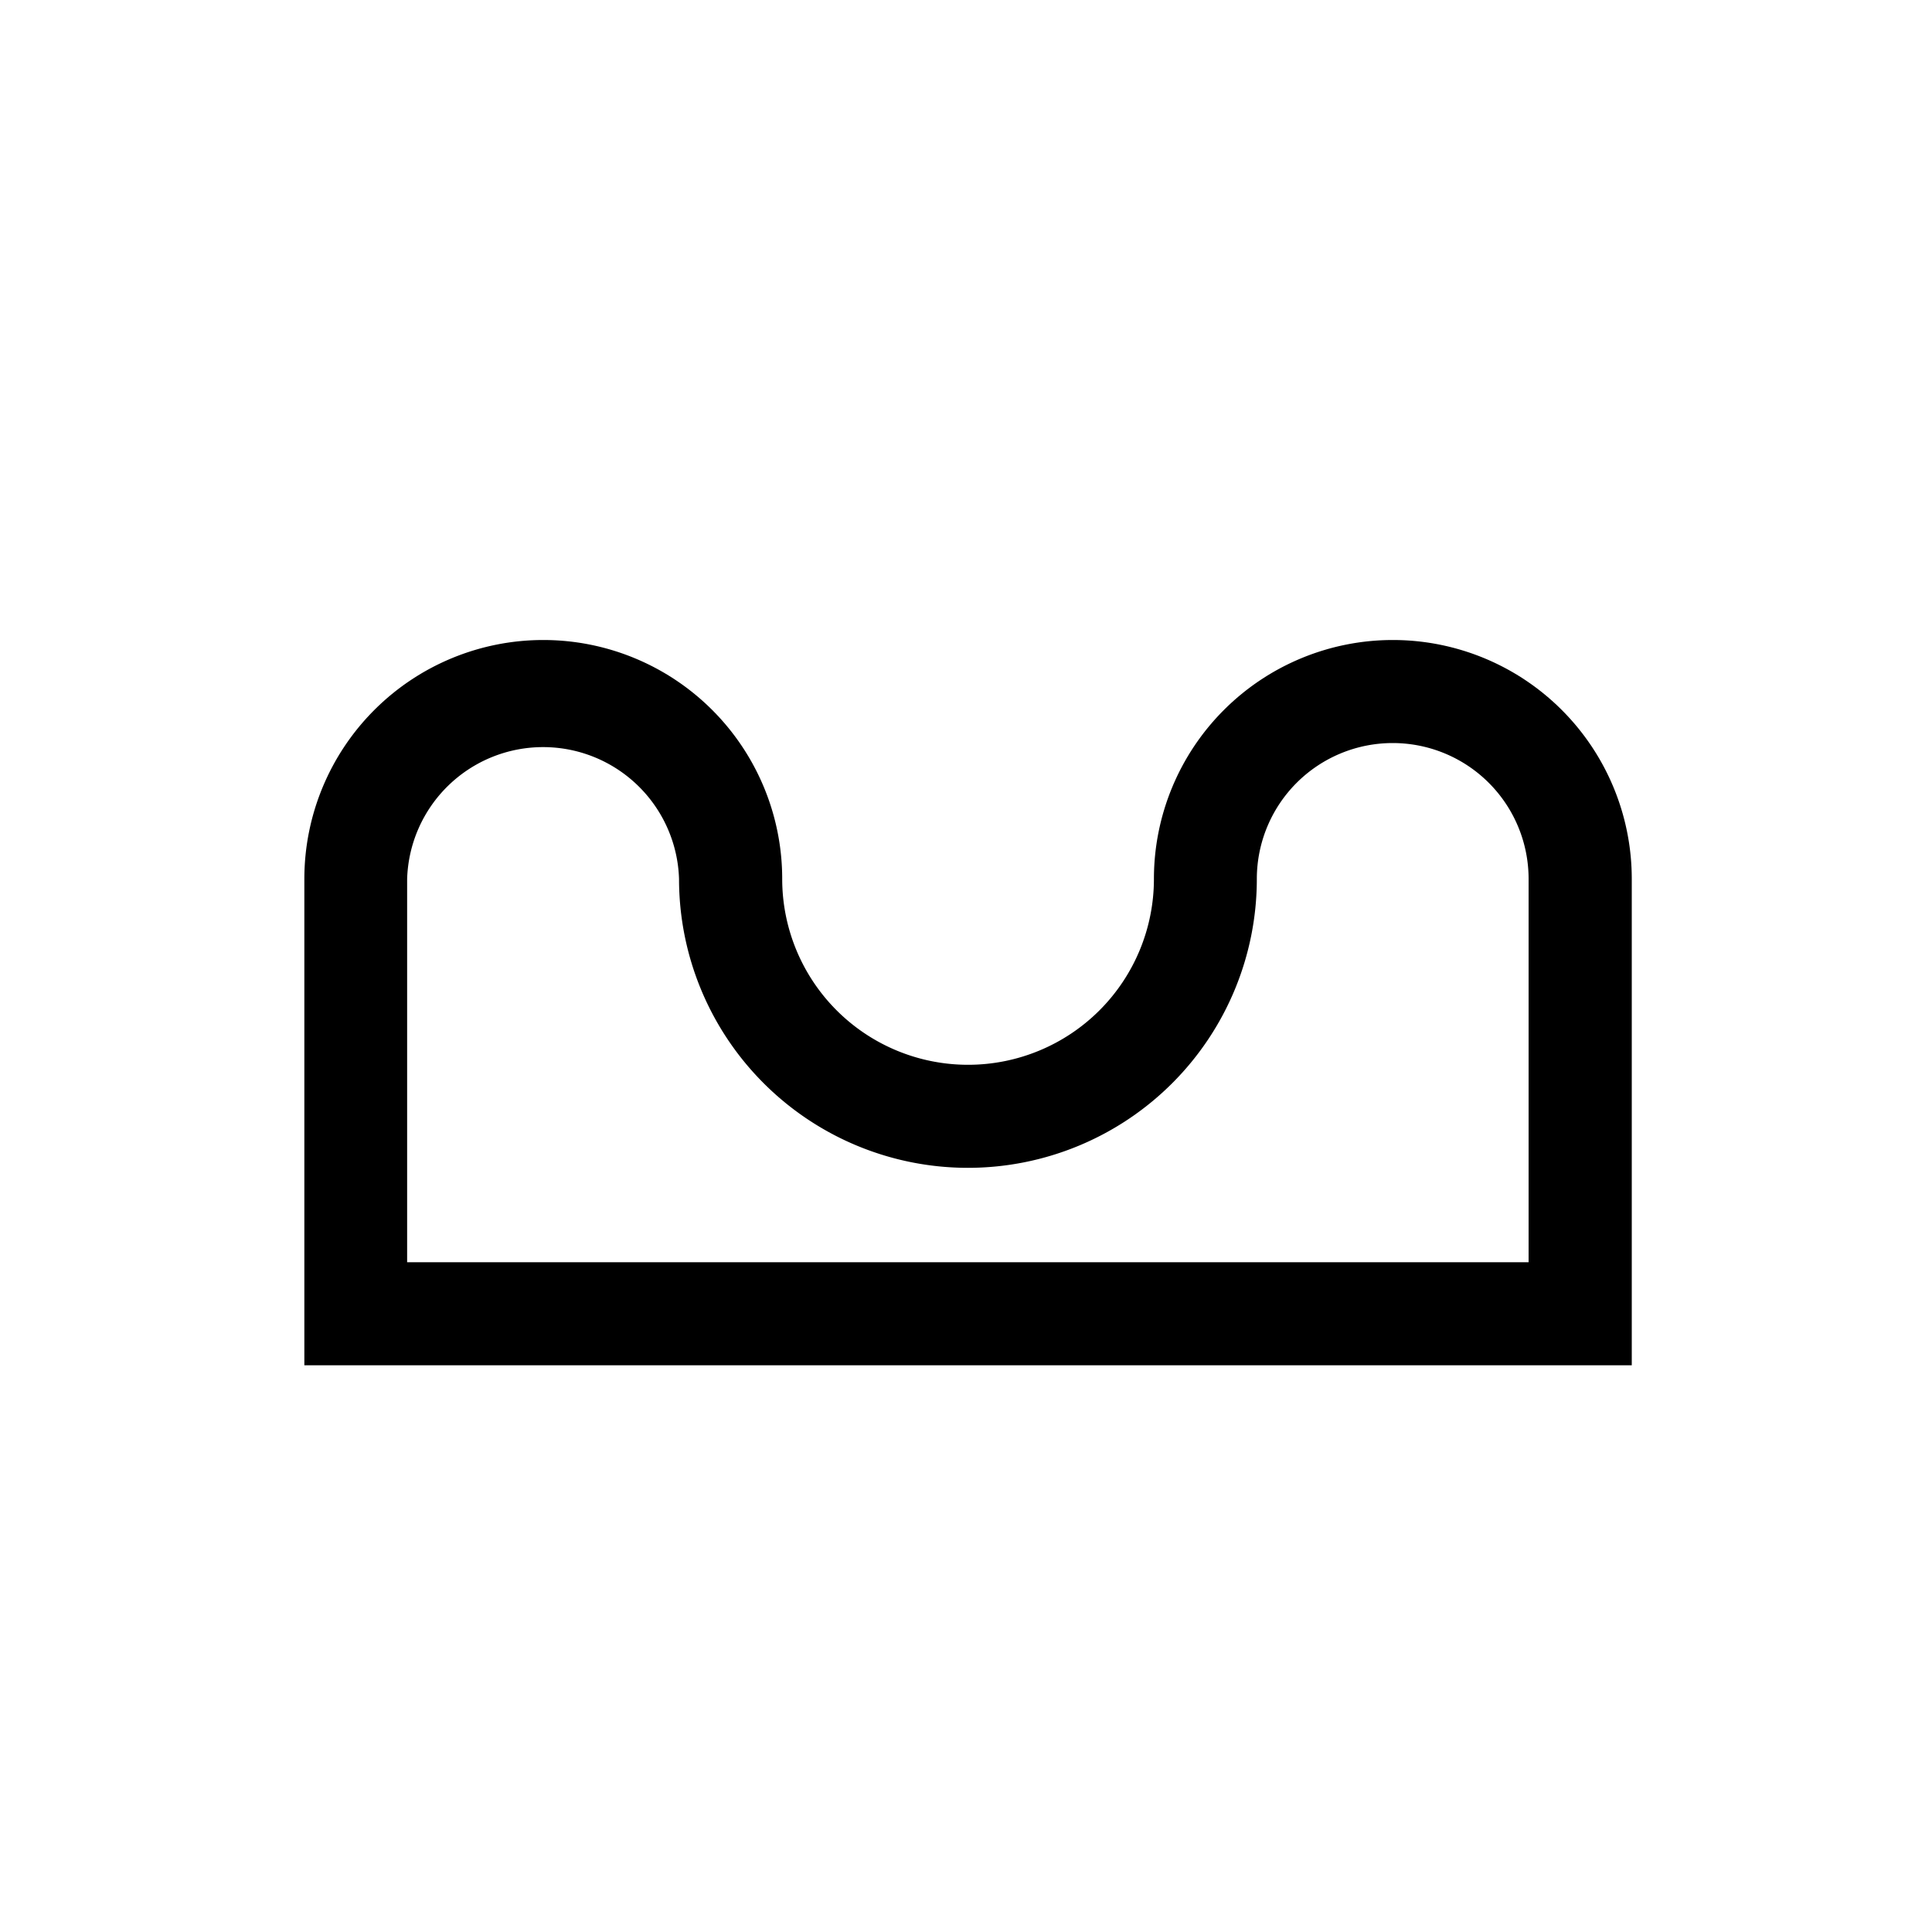 <svg id="Egyptian" xmlns="http://www.w3.org/2000/svg" viewBox="0 0 150 150"><title>Djew egyptian symbol-bold</title><path d="M126.69,68.24a18.55,18.55,0,0,0-37.1,0h0a14.43,14.43,0,0,1-28.86,0h0a18.55,18.55,0,0,0-37.1,0V106H126.69ZM31.61,98V68.24a10.56,10.56,0,0,1,21.11,0h0a22.43,22.43,0,0,0,44.86,0h0a10.55,10.55,0,0,1,21.1,0V98Z"/></svg>